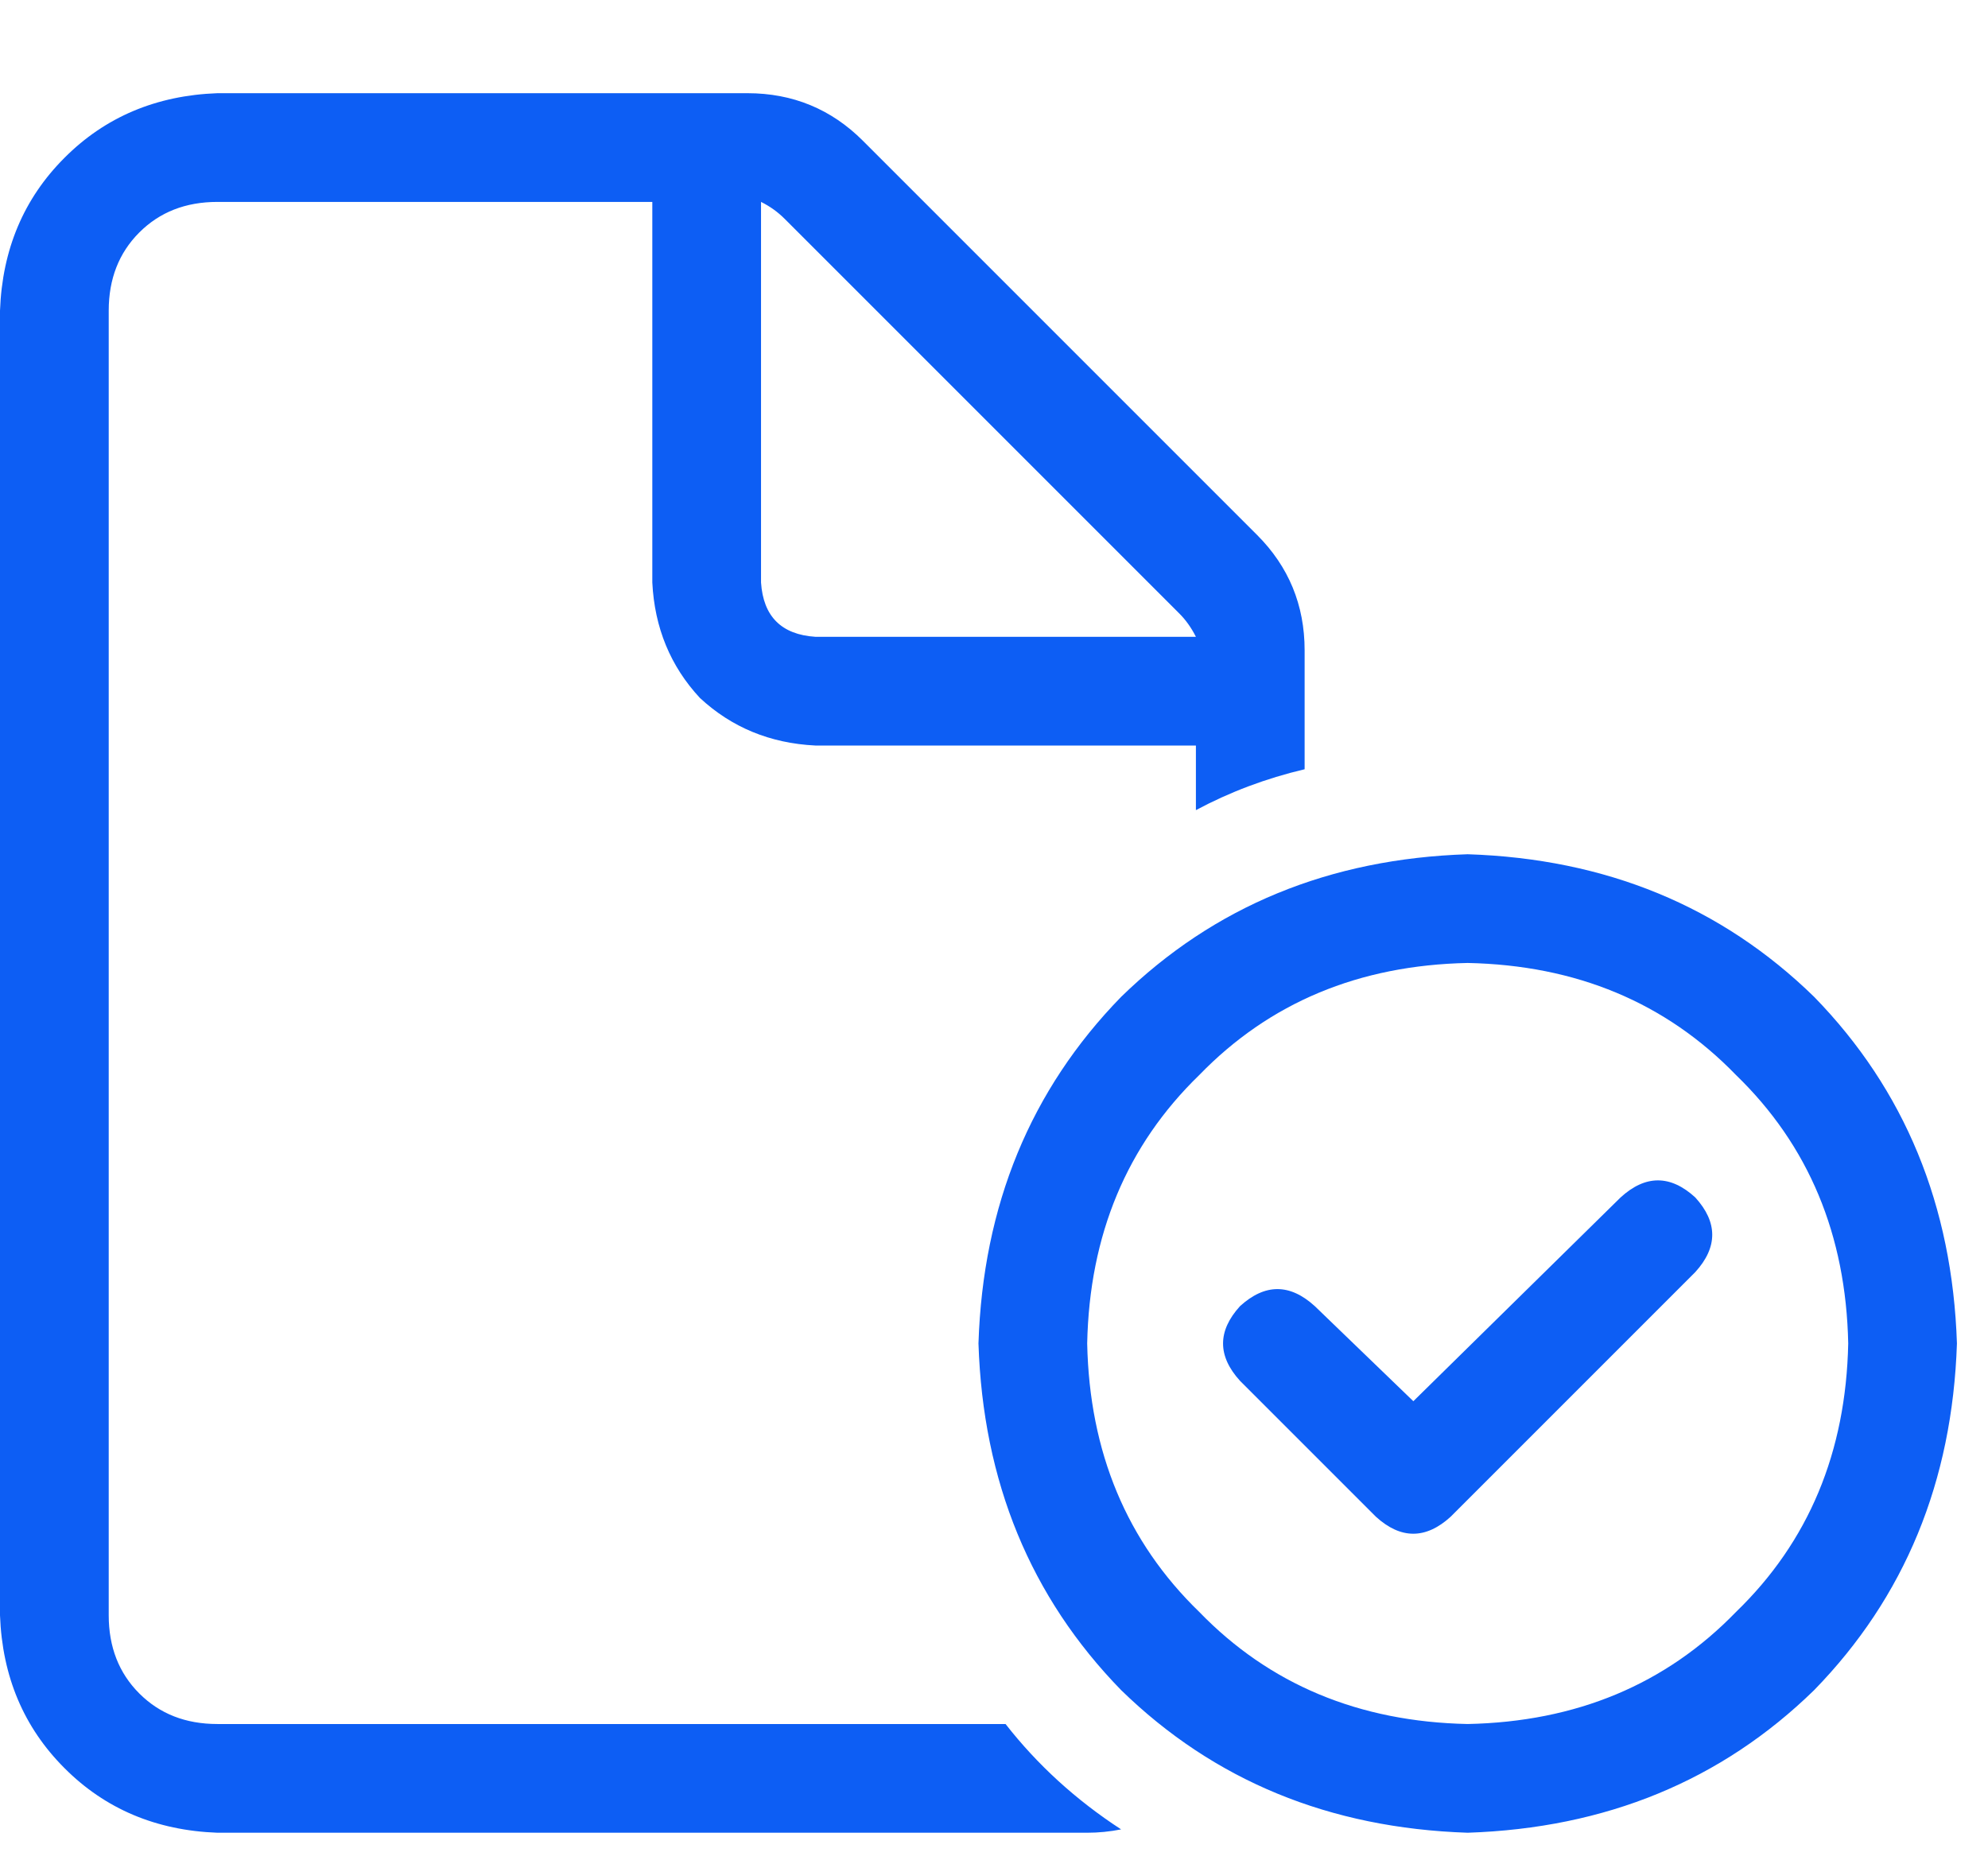 <svg width="16" height="15" viewBox="0 0 16 15" fill="none" xmlns="http://www.w3.org/2000/svg">
<path d="M1.75 13.875H8.093C8.349 14.203 8.659 14.486 9.023 14.723C8.932 14.741 8.841 14.75 8.75 14.75H1.75C1.258 14.732 0.847 14.559 0.519 14.23C0.191 13.902 0.018 13.492 -0 13V2.5C0.018 2.008 0.191 1.598 0.519 1.27C0.847 0.941 1.258 0.768 1.75 0.75H6.015C6.38 0.75 6.69 0.878 6.945 1.133L10.117 4.305C10.372 4.56 10.5 4.87 10.5 5.234V6.191C10.19 6.264 9.898 6.374 9.625 6.52V6H6.562C6.198 5.982 5.888 5.854 5.633 5.617C5.396 5.362 5.268 5.052 5.25 4.688V1.625H1.75C1.494 1.625 1.285 1.707 1.121 1.871C0.957 2.035 0.875 2.245 0.875 2.5V13C0.875 13.255 0.957 13.465 1.121 13.629C1.285 13.793 1.494 13.875 1.75 13.875ZM9.488 4.934L6.316 1.762C6.261 1.707 6.198 1.661 6.125 1.625V4.688C6.143 4.961 6.289 5.107 6.562 5.125H9.625C9.588 5.052 9.543 4.988 9.488 4.934ZM13.644 9.637C13.826 9.837 13.826 10.038 13.644 10.238L11.675 12.207C11.475 12.389 11.274 12.389 11.074 12.207L9.98 11.113C9.798 10.913 9.798 10.712 9.98 10.512C10.181 10.329 10.381 10.329 10.582 10.512L11.375 11.277L13.043 9.637C13.243 9.454 13.444 9.454 13.644 9.637ZM7.875 10.812C7.911 9.701 8.294 8.771 9.023 8.023C9.771 7.294 10.7 6.911 11.812 6.875C12.924 6.911 13.854 7.294 14.601 8.023C15.33 8.771 15.713 9.701 15.75 10.812C15.713 11.925 15.33 12.854 14.601 13.602C13.854 14.331 12.924 14.713 11.812 14.75C10.7 14.713 9.771 14.331 9.023 13.602C8.294 12.854 7.911 11.925 7.875 10.812ZM11.812 13.875C12.687 13.857 13.407 13.556 13.972 12.973C14.556 12.408 14.857 11.688 14.875 10.812C14.857 9.938 14.556 9.217 13.972 8.652C13.407 8.069 12.687 7.768 11.812 7.75C10.937 7.768 10.217 8.069 9.652 8.652C9.069 9.217 8.768 9.938 8.75 10.812C8.768 11.688 9.069 12.408 9.652 12.973C10.217 13.556 10.937 13.857 11.812 13.875Z" fill="#0D5EF4"/>
</svg>
